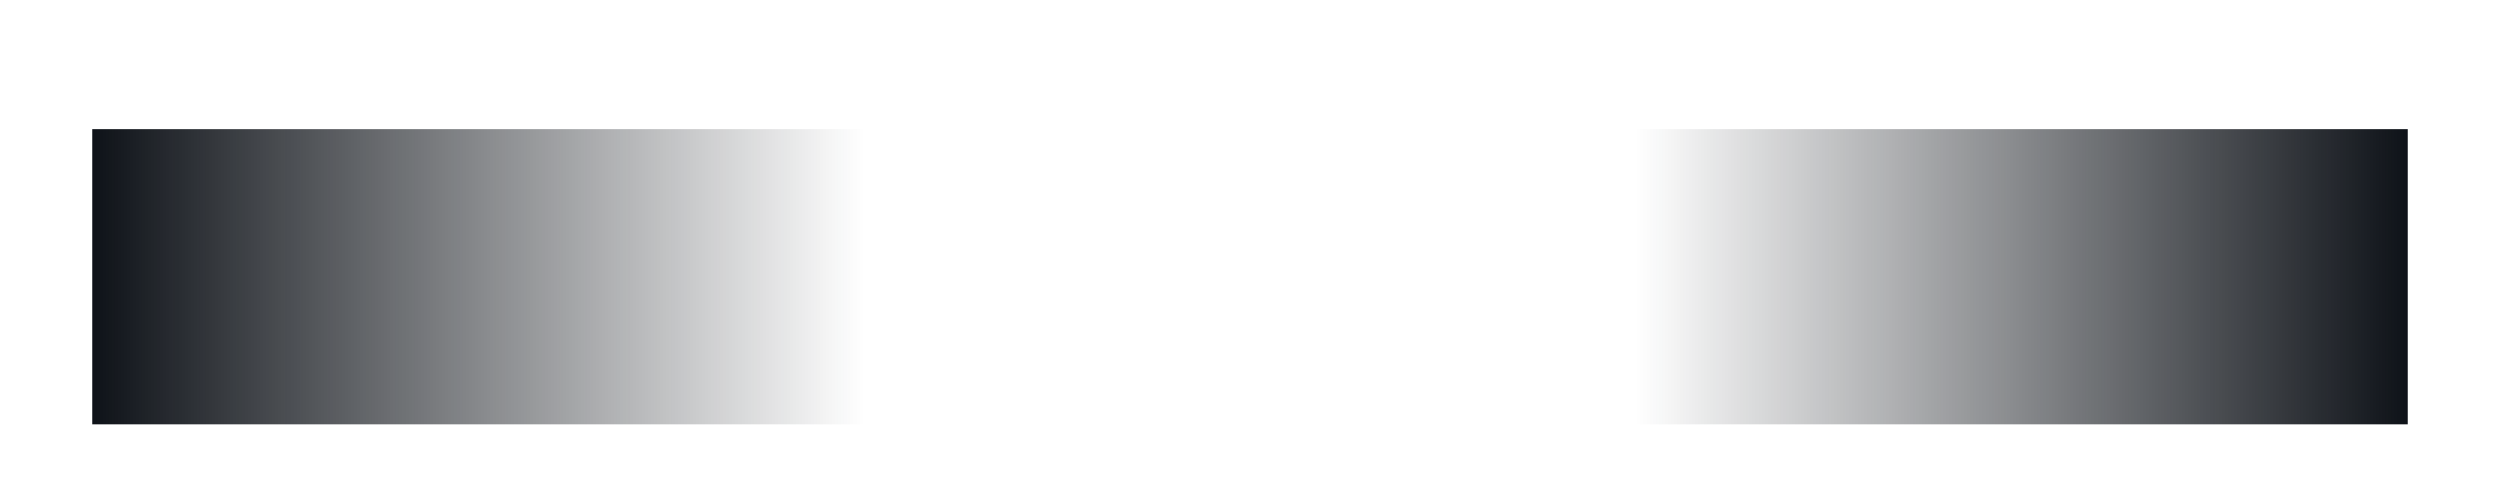 <svg width="542" height="104" viewBox="0 0 542 104" fill="none" xmlns="http://www.w3.org/2000/svg">
<g clip-path="url(#clip0_1_370)" filter="url(#filter0_dd_1_370)">
<rect width="502" height="64" transform="translate(20)" fill="white" fill-opacity="0.01"/>
<path d="M64.334 24.974C62.566 24.974 60.87 24.271 59.62 23.021C58.369 21.771 57.667 20.075 57.667 18.307C57.667 16.539 58.369 14.843 59.62 13.593C60.87 12.342 62.566 11.64 64.334 11.64H71V24.974M64.334 24.974H71M64.334 24.974C62.566 24.974 60.87 25.676 59.62 26.926C58.37 28.176 57.668 29.872 57.668 31.64C57.668 33.408 58.37 35.103 59.62 36.353C60.87 37.604 62.566 38.306 64.334 38.306H71V24.974" stroke="white" stroke-width="1.5"/>
<path d="M84.334 31.64C84.334 33.408 83.632 35.104 82.381 36.354C81.131 37.605 79.435 38.307 77.667 38.307C75.899 38.307 74.203 37.605 72.953 36.354C71.702 35.104 71 33.408 71 31.64C71 29.872 71.702 28.176 72.953 26.926C74.203 25.675 75.899 24.973 77.667 24.973C79.435 24.973 81.131 25.675 82.381 26.926C83.632 28.176 84.334 29.872 84.334 31.64ZM64.334 38.308H71V44.974C71 46.292 70.608 47.581 69.876 48.677C69.143 49.773 68.102 50.627 66.884 51.131C65.665 51.635 64.325 51.767 63.032 51.51C61.739 51.252 60.552 50.617 59.62 49.685C58.688 48.752 58.053 47.565 57.796 46.272C57.539 44.979 57.671 43.638 58.176 42.42C58.68 41.203 59.535 40.162 60.631 39.429C61.727 38.697 63.016 38.308 64.334 38.308Z" stroke="white" stroke-width="1.5"/>
<path d="M71 11.64H77.666C79.434 11.64 81.13 12.342 82.38 13.593C83.631 14.843 84.333 16.539 84.333 18.307C84.333 20.075 83.631 21.771 82.38 23.021C81.13 24.271 79.434 24.974 77.666 24.974H71V11.64Z" stroke="white" stroke-width="1.5"/>
<path d="M170.738 33.986C170.678 33.986 170.618 34.026 170.578 34.126C170.176 35.288 169.614 35.99 169.154 35.99C168.894 35.99 168.794 35.69 168.794 35.25C168.794 34.106 169.474 31.68 169.814 30.558C169.854 30.418 169.874 30.298 169.874 30.198C169.874 29.876 169.694 29.714 169.254 29.714C168.794 29.714 168.272 29.894 167.79 30.758C167.63 29.996 167.11 29.674 166.386 29.674C165.566 29.674 164.762 30.216 164.102 31.078C163.44 31.94 162.658 32.222 162.076 32.08C162.496 31.06 162.656 30.276 162.656 29.714C162.656 28.814 162.216 28.272 161.496 28.272C160.412 28.272 159.79 29.314 159.79 30.396C159.79 31.238 160.17 32.1 161.014 32.522C160.312 34.106 159.29 35.55 158.888 35.55C158.388 35.55 158.228 33.084 158.268 31.318C158.288 30.318 158.368 30.258 158.368 29.956C158.368 29.776 158.248 29.656 157.786 29.656C156.722 29.656 156.382 30.556 156.342 31.6C156.322 32 156.262 32.38 156.162 32.762C155.722 34.346 154.798 35.57 154.196 35.57C153.916 35.57 153.836 35.29 153.836 34.928C153.836 33.784 154.476 32.342 154.476 31.118C154.476 30.218 154.076 29.654 153.336 29.654C152.452 29.654 151.31 30.698 150.208 32.642C150.568 31.158 150.708 29.716 149.646 29.716C149.406 29.716 149.185 29.776 148.984 29.896C148.916 29.927 148.859 29.979 148.819 30.043C148.78 30.107 148.761 30.181 148.764 30.256C148.864 31.84 147.48 35.91 146.178 35.91C145.938 35.91 145.818 35.65 145.818 35.23C145.818 34.086 146.498 31.66 146.838 30.536C146.875 30.413 146.896 30.285 146.898 30.156C146.898 29.856 146.718 29.696 146.278 29.696C145.818 29.696 145.296 29.876 144.814 30.736C144.634 29.976 144.134 29.656 143.41 29.656C142.228 29.656 140.924 30.896 140.342 32.522C139.562 34.688 138.018 36.792 135.912 36.792C134.008 36.792 133.004 35.208 133.004 32.702C133.004 29.074 135.672 26.126 137.636 26.126C138.578 26.126 139.02 26.726 139.02 27.65C139.02 28.772 138.4 29.274 138.4 29.714C138.4 29.834 138.5 29.974 138.72 29.974C139.58 29.974 140.584 28.974 140.584 27.59C140.584 26.206 139.5 25.224 137.536 25.224C134.268 25.224 131 28.492 131 32.704C131 36.05 132.644 38.056 135.492 38.056C137.436 38.056 139.14 36.552 140.042 34.788C140.142 36.252 140.804 37.012 141.826 37.012C142.728 37.012 143.45 36.472 144.012 35.53C144.232 36.51 144.792 36.992 145.536 36.992C146.376 36.992 147.1 36.452 147.76 35.47C147.76 36.25 147.92 36.992 148.604 36.992C148.924 36.992 149.304 36.912 149.364 36.632C150.086 33.684 151.852 31.258 152.392 31.258C152.552 31.258 152.592 31.418 152.592 31.598C152.592 32.402 152.032 34.046 152.032 35.088C152.032 36.232 152.512 36.972 153.516 36.972C154.618 36.972 155.74 35.63 156.482 33.644C156.722 35.49 157.224 36.972 158.006 36.972C158.968 36.972 160.712 34.928 161.756 32.762C162.156 32.822 162.778 32.802 163.38 32.382C163.12 33.022 162.98 33.724 162.98 34.406C162.98 36.412 163.94 36.972 164.762 36.972C165.664 36.972 166.386 36.432 166.948 35.49C167.128 36.33 167.608 36.952 168.472 36.952C169.816 36.952 170.998 35.57 170.998 34.426C171.018 34.186 170.878 33.986 170.738 33.986ZM142.668 35.89C142.128 35.89 141.908 35.35 141.908 34.526C141.908 33.104 142.888 30.718 143.912 30.718C144.352 30.718 144.532 31.238 144.532 31.9C144.532 33.344 143.612 35.89 142.668 35.89ZM161.374 31.64C161.054 31.26 160.934 30.718 160.934 30.256C160.934 29.676 161.154 29.194 161.394 29.194C161.634 29.194 161.734 29.434 161.734 29.794C161.714 30.356 161.514 31.218 161.374 31.64ZM165.604 35.89C165.064 35.89 164.844 35.25 164.844 34.526C164.844 33.144 165.824 30.718 166.848 30.718C167.288 30.718 167.448 31.238 167.448 31.9C167.468 33.344 166.568 35.89 165.604 35.89Z" fill="white"/>
<g clip-path="url(#clip1_1_370)">
<path d="M231 7.64C224.635 7.64 218.53 10.168 214.029 14.669C209.529 19.17 207 25.275 207 31.64C207 38.005 209.529 44.11 214.029 48.611C218.53 53.111 224.635 55.64 231 55.64C237.365 55.64 243.47 53.111 247.971 48.611C252.471 44.11 255 38.005 255 31.64C255 25.275 252.471 19.17 247.971 14.669C243.47 10.168 237.365 7.64 231 7.64ZM232.024 14.84C233.781 14.861 235.527 15.124 237.212 15.62C240.74 16.66 244.234 19.114 244.858 22.98C244.99 23.8 244.988 24.638 244.872 25.46C244.456 28.392 242.692 31.014 240.692 33.12C238.566 35.364 235.858 36.828 233.612 38.916C232.298 40.138 231.762 41.636 233.348 42.906C235.516 44.012 237.32 43.438 239.288 42.242C240.452 41.536 241.448 40.596 242.31 39.552C242.748 39.024 243.154 38.468 243.544 37.902C243.872 37.422 244.178 36.868 244.618 36.47C244.876 36.175 245.233 35.985 245.622 35.936C245.911 35.907 246.202 35.969 246.454 36.115C246.705 36.261 246.904 36.482 247.022 36.748C247.258 37.308 247.048 38.028 246.796 38.548C245.492 41.24 244.06 43.048 243.062 44.108C240.09 47.414 235.444 49.58 231.152 47.8C228.684 46.78 226.756 44.484 226.412 41.804C225.772 36.8 231.588 33.904 234.652 31.068C236.526 29.332 238.582 26.662 237.624 23.944C236.706 21.34 233.648 20.208 231.132 19.944C228.652 19.688 226.132 20.2 223.884 21.252C222.12 22.076 220.634 23.328 219.244 24.674C218.784 25.12 218.344 25.594 217.868 26.02C217.456 26.388 216.962 26.724 216.404 26.8C215.57 26.912 214.778 26.304 214.884 25.424C215.056 24 216.068 22.76 216.956 21.7C217.505 21.043 218.095 20.424 218.724 19.844C220.146 18.535 221.763 17.455 223.518 16.644C226.185 15.42 229.09 14.805 232.024 14.842M227.584 25.37C230.7 25.26 231.424 27.438 229.348 29.056C225.822 31.8 221.354 34.546 220.9 38.956C220.716 40.73 221.604 43.542 222.68 45.436C222.76 45.576 222.802 45.742 222.796 45.916C222.776 46.378 222.416 46.756 221.94 46.734C221.616 46.718 221.318 46.554 221.04 46.382C219.762 45.592 218.564 44.602 217.63 43.42C217.091 42.737 216.644 41.987 216.3 41.188C215.978 40.423 215.76 39.619 215.654 38.796C215.55 37.973 215.557 37.141 215.676 36.32C215.736 35.9 215.821 35.487 215.932 35.08C217.278 30.1 222.686 25.952 226.928 25.424C227.157 25.396 227.376 25.378 227.584 25.37Z" fill="white"/>
</g>
<g clip-path="url(#clip2_1_370)">
<path d="M300.53 32.103C300.477 33.824 301.325 34.594 301.347 35.074C301.34 35.172 301.302 35.264 301.25 35.348C301.197 35.431 301.122 35.5 301.04 35.546L300.08 36.231C299.952 36.323 299.81 36.368 299.66 36.376C299.63 36.376 299.045 36.513 298.122 34.426C297.56 35.142 296.847 35.713 296.03 36.102C295.212 36.49 294.327 36.688 293.427 36.673C292.205 36.742 288.897 35.972 289.07 32.392C288.95 29.475 291.627 27.662 294.387 27.822C294.92 27.822 296.007 27.852 297.912 28.302V27.114C298.115 25.095 296.81 23.534 294.552 23.77C294.372 23.77 293.097 23.732 291.117 24.539C290.562 24.798 290.495 24.752 290.307 24.752C289.752 24.752 289.977 23.114 290.09 22.909C290.48 22.421 292.782 21.507 295.032 21.523C296.54 21.385 298.04 21.858 299.21 22.84C299.682 23.381 300.05 24.013 300.275 24.699C300.5 25.384 300.59 26.108 300.537 26.832V32.11L300.53 32.103ZM294.05 34.571C296.48 34.533 297.515 33.047 297.747 32.248C297.935 31.478 297.905 30.998 297.905 30.16C297.177 29.985 296.135 29.787 294.935 29.787C293.795 29.703 291.725 30.214 291.807 32.248C291.717 33.527 292.64 34.639 294.057 34.571H294.05ZM306.867 36.33C306.275 36.384 306.005 35.957 305.915 35.538L302.18 22.993C302.105 22.779 302.06 22.566 302.037 22.338C302.022 22.246 302.045 22.155 302.097 22.079C302.15 22.002 302.232 21.957 302.322 21.942H303.987C304.647 21.873 304.857 22.398 304.932 22.734L307.617 33.459L310.107 22.734C310.145 22.49 310.325 21.888 311.067 21.957H312.357C312.522 21.942 313.19 21.919 313.31 22.749L315.807 33.603L318.575 22.741C318.612 22.574 318.777 21.873 319.527 21.949H321.005C321.072 21.942 321.47 21.888 321.402 22.604C321.372 22.741 321.657 21.789 317.442 35.546C317.36 35.965 317.082 36.391 316.49 36.338H315.087C314.27 36.429 314.15 35.599 314.135 35.523L311.645 25.08L309.185 35.515C309.17 35.599 309.057 36.422 308.232 36.33H306.86H306.867ZM327.38 36.757C326.937 36.757 324.837 36.734 323.075 35.82C322.902 35.744 322.752 35.622 322.647 35.454C322.542 35.287 322.49 35.104 322.49 34.914V34.099C322.49 33.451 322.955 33.573 323.15 33.649C323.9 33.961 324.387 34.19 325.31 34.38C328.062 34.952 329.27 34.205 329.562 34.038C330.552 33.443 330.627 32.08 329.96 31.379C329.172 30.709 328.797 30.686 325.977 29.78C325.632 29.681 322.7 28.744 322.692 25.788C322.647 23.64 324.567 21.507 327.905 21.523C328.857 21.523 331.385 21.835 332.075 22.711C332.18 22.871 332.225 23.061 332.217 23.244V24.013C332.217 24.349 332.097 24.524 331.85 24.524C331.272 24.455 330.245 23.671 328.16 23.701C327.642 23.671 325.167 23.77 325.28 25.605C325.25 27.053 327.275 27.593 327.507 27.654C330.245 28.492 331.152 28.629 332.24 29.909C333.522 31.6 332.832 33.588 332.562 34.129C331.13 36.985 327.432 36.749 327.365 36.749L327.38 36.757ZM330.395 44.747C325.145 48.685 317.517 50.78 311.007 50.78C302.225 50.841 293.735 47.558 287.21 41.586C286.722 41.137 287.15 40.52 287.75 40.863C294.987 45.067 303.177 47.276 311.517 47.269C317.742 47.238 323.9 45.951 329.637 43.498C330.522 43.117 331.272 44.092 330.395 44.747ZM332.585 42.211C331.91 41.335 328.137 41.8 326.45 42.005C325.94 42.066 325.857 41.617 326.315 41.282C329.322 39.133 334.257 39.751 334.82 40.474C335.382 41.198 334.662 46.218 331.85 48.617C331.415 48.99 331.002 48.792 331.197 48.305C331.827 46.682 333.252 43.087 332.577 42.211H332.585Z" fill="white"/>
</g>
<g clip-path="url(#clip3_1_370)">
<path d="M406.202 31.64L406.397 41.039L400.202 37.437V50.844L391.999 55.641V7.641L412.397 19.439V30.041L400.202 22.845V28.244L406.202 31.64ZM369.601 19.437L389.999 7.64V55.64L381.796 50.843V22.842L369.601 30.038V19.437Z" fill="white"/>
</g>
<path d="M477.262 21.652L478.01 20.352L477.262 19.92L476.51 20.352L477.262 21.652ZM482.782 32.066H484.282V31.2L483.532 30.768L482.782 32.066ZM465.39 21.274L464.64 19.974C464.412 20.106 464.222 20.295 464.091 20.523C463.959 20.752 463.89 21.01 463.89 21.274H465.39ZM476.61 42.002L477.36 43.302C477.588 43.17 477.778 42.981 477.909 42.752C478.041 42.524 478.11 42.265 478.11 42.002H476.61ZM464.92 41.734L464.17 43.032C464.398 43.163 464.657 43.233 464.92 43.233C465.183 43.233 465.442 43.163 465.67 43.032L464.92 41.734ZM459.22 31.42H457.72C457.72 31.683 457.789 31.942 457.92 32.17C458.051 32.398 458.24 32.588 458.468 32.72L459.22 31.42ZM471 25.264L470.25 26.564L475.86 29.804L476.61 28.504L477.36 27.204L471.75 23.964L471 25.264ZM476.61 28.504H475.11V34.984H478.11V28.504H476.61ZM476.61 34.984L475.86 33.684L470.25 36.924L471 38.224L471.75 39.522L477.36 36.282L476.61 34.984ZM471 38.224L471.75 36.924L466.14 33.684L465.39 34.984L464.64 36.284L470.25 39.522L471 38.224ZM465.39 34.984H466.89V28.504H463.89V34.984H465.39ZM465.39 28.504L466.14 29.804L471.75 26.564L471 25.264L470.25 23.964L464.64 27.204L465.39 28.504ZM460.286 17.864L461.586 18.616C462.587 16.883 464.236 15.618 466.169 15.1C468.102 14.581 470.162 14.852 471.896 15.852L472.646 14.552L473.396 13.252C470.973 11.854 468.093 11.475 465.391 12.2C462.688 12.924 460.385 14.693 458.986 17.116L460.286 17.864ZM472.646 14.552L471.896 15.852C472.484 16.193 473.008 16.595 473.468 17.058L474.528 15.998L475.588 14.938C474.934 14.283 474.197 13.715 473.396 13.252L472.646 14.552ZM474.528 15.998L475.032 17.41C475.848 17.12 476.707 16.972 477.572 16.972V13.972C476.33 13.972 475.134 14.188 474.024 14.586L474.528 15.998ZM477.572 15.472V16.972C479.574 16.972 481.495 17.767 482.911 19.183C484.327 20.599 485.122 22.52 485.122 24.522H488.122C488.122 21.724 487.011 19.04 485.032 17.062C483.054 15.083 480.37 13.972 477.572 13.972V15.472ZM486.622 24.522H485.122C485.119 25.203 485.033 25.859 484.862 26.488L486.31 26.876L487.758 27.266C487.999 26.371 488.121 25.448 488.122 24.522H486.622ZM486.31 26.876L485.338 28.02C485.98 28.564 486.542 29.226 486.988 30L488.286 29.248L489.586 28.498C488.981 27.452 488.202 26.517 487.282 25.734L486.31 26.876ZM488.286 29.248L486.986 29.998C487.482 30.857 487.804 31.804 487.933 32.787C488.063 33.77 487.998 34.769 487.741 35.727C487.485 36.685 487.042 37.583 486.439 38.369C485.835 39.156 485.083 39.816 484.224 40.312L484.974 41.612L485.724 42.912C486.924 42.219 487.976 41.297 488.819 40.197C489.663 39.098 490.281 37.843 490.64 36.505C490.998 35.166 491.09 33.77 490.908 32.396C490.727 31.022 490.279 29.698 489.586 28.498L488.286 29.248ZM484.974 41.612L484.224 40.312C483.638 40.652 483.024 40.898 482.392 41.066L482.78 42.516L483.168 43.966C484.038 43.732 484.9 43.386 485.722 42.91L484.974 41.612ZM482.78 42.516L481.304 42.246C481.148 43.097 480.848 43.916 480.416 44.666L481.714 45.414L483.014 46.164C483.634 45.088 484.044 43.944 484.254 42.784L482.78 42.516ZM481.714 45.416L480.414 44.664C479.413 46.397 477.765 47.662 475.831 48.18C473.898 48.699 471.838 48.428 470.104 47.428L469.354 48.728L468.604 50.028C471.027 51.426 473.907 51.805 476.609 51.08C479.312 50.355 481.615 48.587 483.014 46.164L481.714 45.416ZM469.354 48.728L470.104 47.428C469.529 47.096 469 46.69 468.53 46.22L467.47 47.28L466.406 48.34C467.046 48.98 467.782 49.554 468.604 50.028L469.354 48.728ZM467.47 47.28L466.964 45.868C466.15 46.158 465.292 46.306 464.428 46.308V49.308C465.636 49.306 466.834 49.098 467.972 48.692L467.47 47.28ZM464.428 47.808V46.308C462.426 46.308 460.505 45.513 459.089 44.096C457.673 42.681 456.878 40.76 456.878 38.758H453.878C453.878 41.556 454.99 44.239 456.968 46.218C458.947 48.196 461.63 49.308 464.428 49.308V47.808ZM455.38 38.758H456.878C456.879 38.075 456.968 37.42 457.14 36.792L455.69 36.404L454.242 36.014C454.003 36.909 453.88 37.831 453.88 38.758H455.38ZM455.69 36.404L456.662 35.26C456.022 34.716 455.462 34.054 455.016 33.28L453.716 34.032L452.416 34.782C453.036 35.856 453.822 36.782 454.718 37.546L455.69 36.404ZM453.716 34.032L455.016 33.282C454.52 32.424 454.198 31.476 454.068 30.493C453.939 29.511 454.004 28.512 454.26 27.554C454.517 26.597 454.959 25.699 455.562 24.912C456.165 24.126 456.918 23.466 457.776 22.97L457.028 21.672L456.278 20.37C455.078 21.063 454.026 21.985 453.183 23.084C452.339 24.183 451.721 25.438 451.362 26.776C451.004 28.115 450.913 29.511 451.094 30.884C451.275 32.258 451.725 33.582 452.418 34.782L453.716 34.032ZM457.028 21.672L457.776 22.97C458.35 22.638 458.967 22.382 459.608 22.21L459.22 20.762L458.832 19.312C457.938 19.552 457.079 19.909 456.278 20.372L457.028 21.672ZM459.22 20.762L460.696 21.032C460.846 20.206 461.14 19.39 461.586 18.616L460.288 17.866L458.986 17.116C458.382 18.162 457.963 19.304 457.744 20.492L459.22 20.762ZM471 25.264L471.75 26.564L474.88 24.758L478.01 22.95L477.258 21.65L476.51 20.352L473.38 22.158L470.25 23.966L471 25.264ZM476.61 28.504L475.86 29.804L482.03 33.364L482.78 32.066L483.53 30.766L477.36 27.206L476.61 28.504ZM482.78 42.516H484.28V32.066H481.28V42.516H482.78ZM465.39 28.504H466.89V21.274H463.89V28.504H465.39ZM476.61 34.984H475.11V42.002H478.11V34.982L476.61 34.984ZM471 38.224L470.25 36.924L464.17 40.434L464.92 41.734L465.67 43.032L471.75 39.522L471 38.224ZM459.22 20.762L457.72 20.76V31.42H460.72V20.76L459.22 20.762ZM465.39 34.98L466.14 33.682L459.968 30.12L459.22 31.42L458.468 32.718L464.64 36.28L465.39 34.98ZM477.26 21.65L476.508 22.95L485.56 28.174L486.31 26.874L487.06 25.574L478.008 20.35L477.26 21.65ZM465.39 21.274L466.14 22.572L475.28 17.294L474.528 15.994L473.778 14.696L464.64 19.974L465.39 21.274ZM467.47 47.28L468.218 48.578L477.36 43.298L476.61 41.998L475.86 40.7L466.72 45.98L467.47 47.28ZM455.69 36.402L454.938 37.702L464.17 43.032L464.92 41.73L465.67 40.432L456.438 35.102L455.69 36.402Z" fill="white"/>
<rect x="20" width="167.33" height="64" fill="url(#paint0_linear_1_370)"/>
<rect x="354.67" width="167.33" height="64" fill="url(#paint1_linear_1_370)"/>
</g>
<defs>
<filter id="filter0_dd_1_370" x="0" y="0" width="542" height="104" filterUnits="userSpaceOnUse" color-interpolation-filters="sRGB">
<feFlood flood-opacity="0" result="BackgroundImageFix"/>
<feColorMatrix in="SourceAlpha" type="matrix" values="0 0 0 0 0 0 0 0 0 0 0 0 0 0 0 0 0 0 127 0" result="hardAlpha"/>
<feMorphology radius="6" operator="erode" in="SourceAlpha" result="effect1_dropShadow_1_370"/>
<feOffset dy="8"/>
<feGaussianBlur stdDeviation="5"/>
<feComposite in2="hardAlpha" operator="out"/>
<feColorMatrix type="matrix" values="0 0 0 0 0 0 0 0 0 0 0 0 0 0 0 0 0 0 0.1 0"/>
<feBlend mode="normal" in2="BackgroundImageFix" result="effect1_dropShadow_1_370"/>
<feColorMatrix in="SourceAlpha" type="matrix" values="0 0 0 0 0 0 0 0 0 0 0 0 0 0 0 0 0 0 127 0" result="hardAlpha"/>
<feMorphology radius="5" operator="erode" in="SourceAlpha" result="effect2_dropShadow_1_370"/>
<feOffset dy="20"/>
<feGaussianBlur stdDeviation="12.5"/>
<feComposite in2="hardAlpha" operator="out"/>
<feColorMatrix type="matrix" values="0 0 0 0 0 0 0 0 0 0 0 0 0 0 0 0 0 0 0.1 0"/>
<feBlend mode="normal" in2="effect1_dropShadow_1_370" result="effect2_dropShadow_1_370"/>
<feBlend mode="normal" in="SourceGraphic" in2="effect2_dropShadow_1_370" result="shape"/>
</filter>
<linearGradient id="paint0_linear_1_370" x1="20" y1="32" x2="187.33" y2="32" gradientUnits="userSpaceOnUse">
<stop stop-color="#0E1218"/>
<stop offset="1" stop-color="#0E1218" stop-opacity="0"/>
</linearGradient>
<linearGradient id="paint1_linear_1_370" x1="522" y1="32" x2="354.67" y2="32" gradientUnits="userSpaceOnUse">
<stop stop-color="#0E1218"/>
<stop offset="1" stop-color="#0E1218" stop-opacity="0"/>
</linearGradient>
<clipPath id="clip0_1_370">
<rect width="502" height="64" fill="white" transform="translate(20)"/>
</clipPath>
<clipPath id="clip1_1_370">
<rect width="48" height="48" fill="white" transform="translate(207 7.64)"/>
</clipPath>
<clipPath id="clip2_1_370">
<rect width="48" height="39" fill="white" transform="translate(287 16.64)"/>
</clipPath>
<clipPath id="clip3_1_370">
<rect width="48" height="48" fill="white" transform="translate(367 7.64)"/>
</clipPath>
</defs>
</svg>
